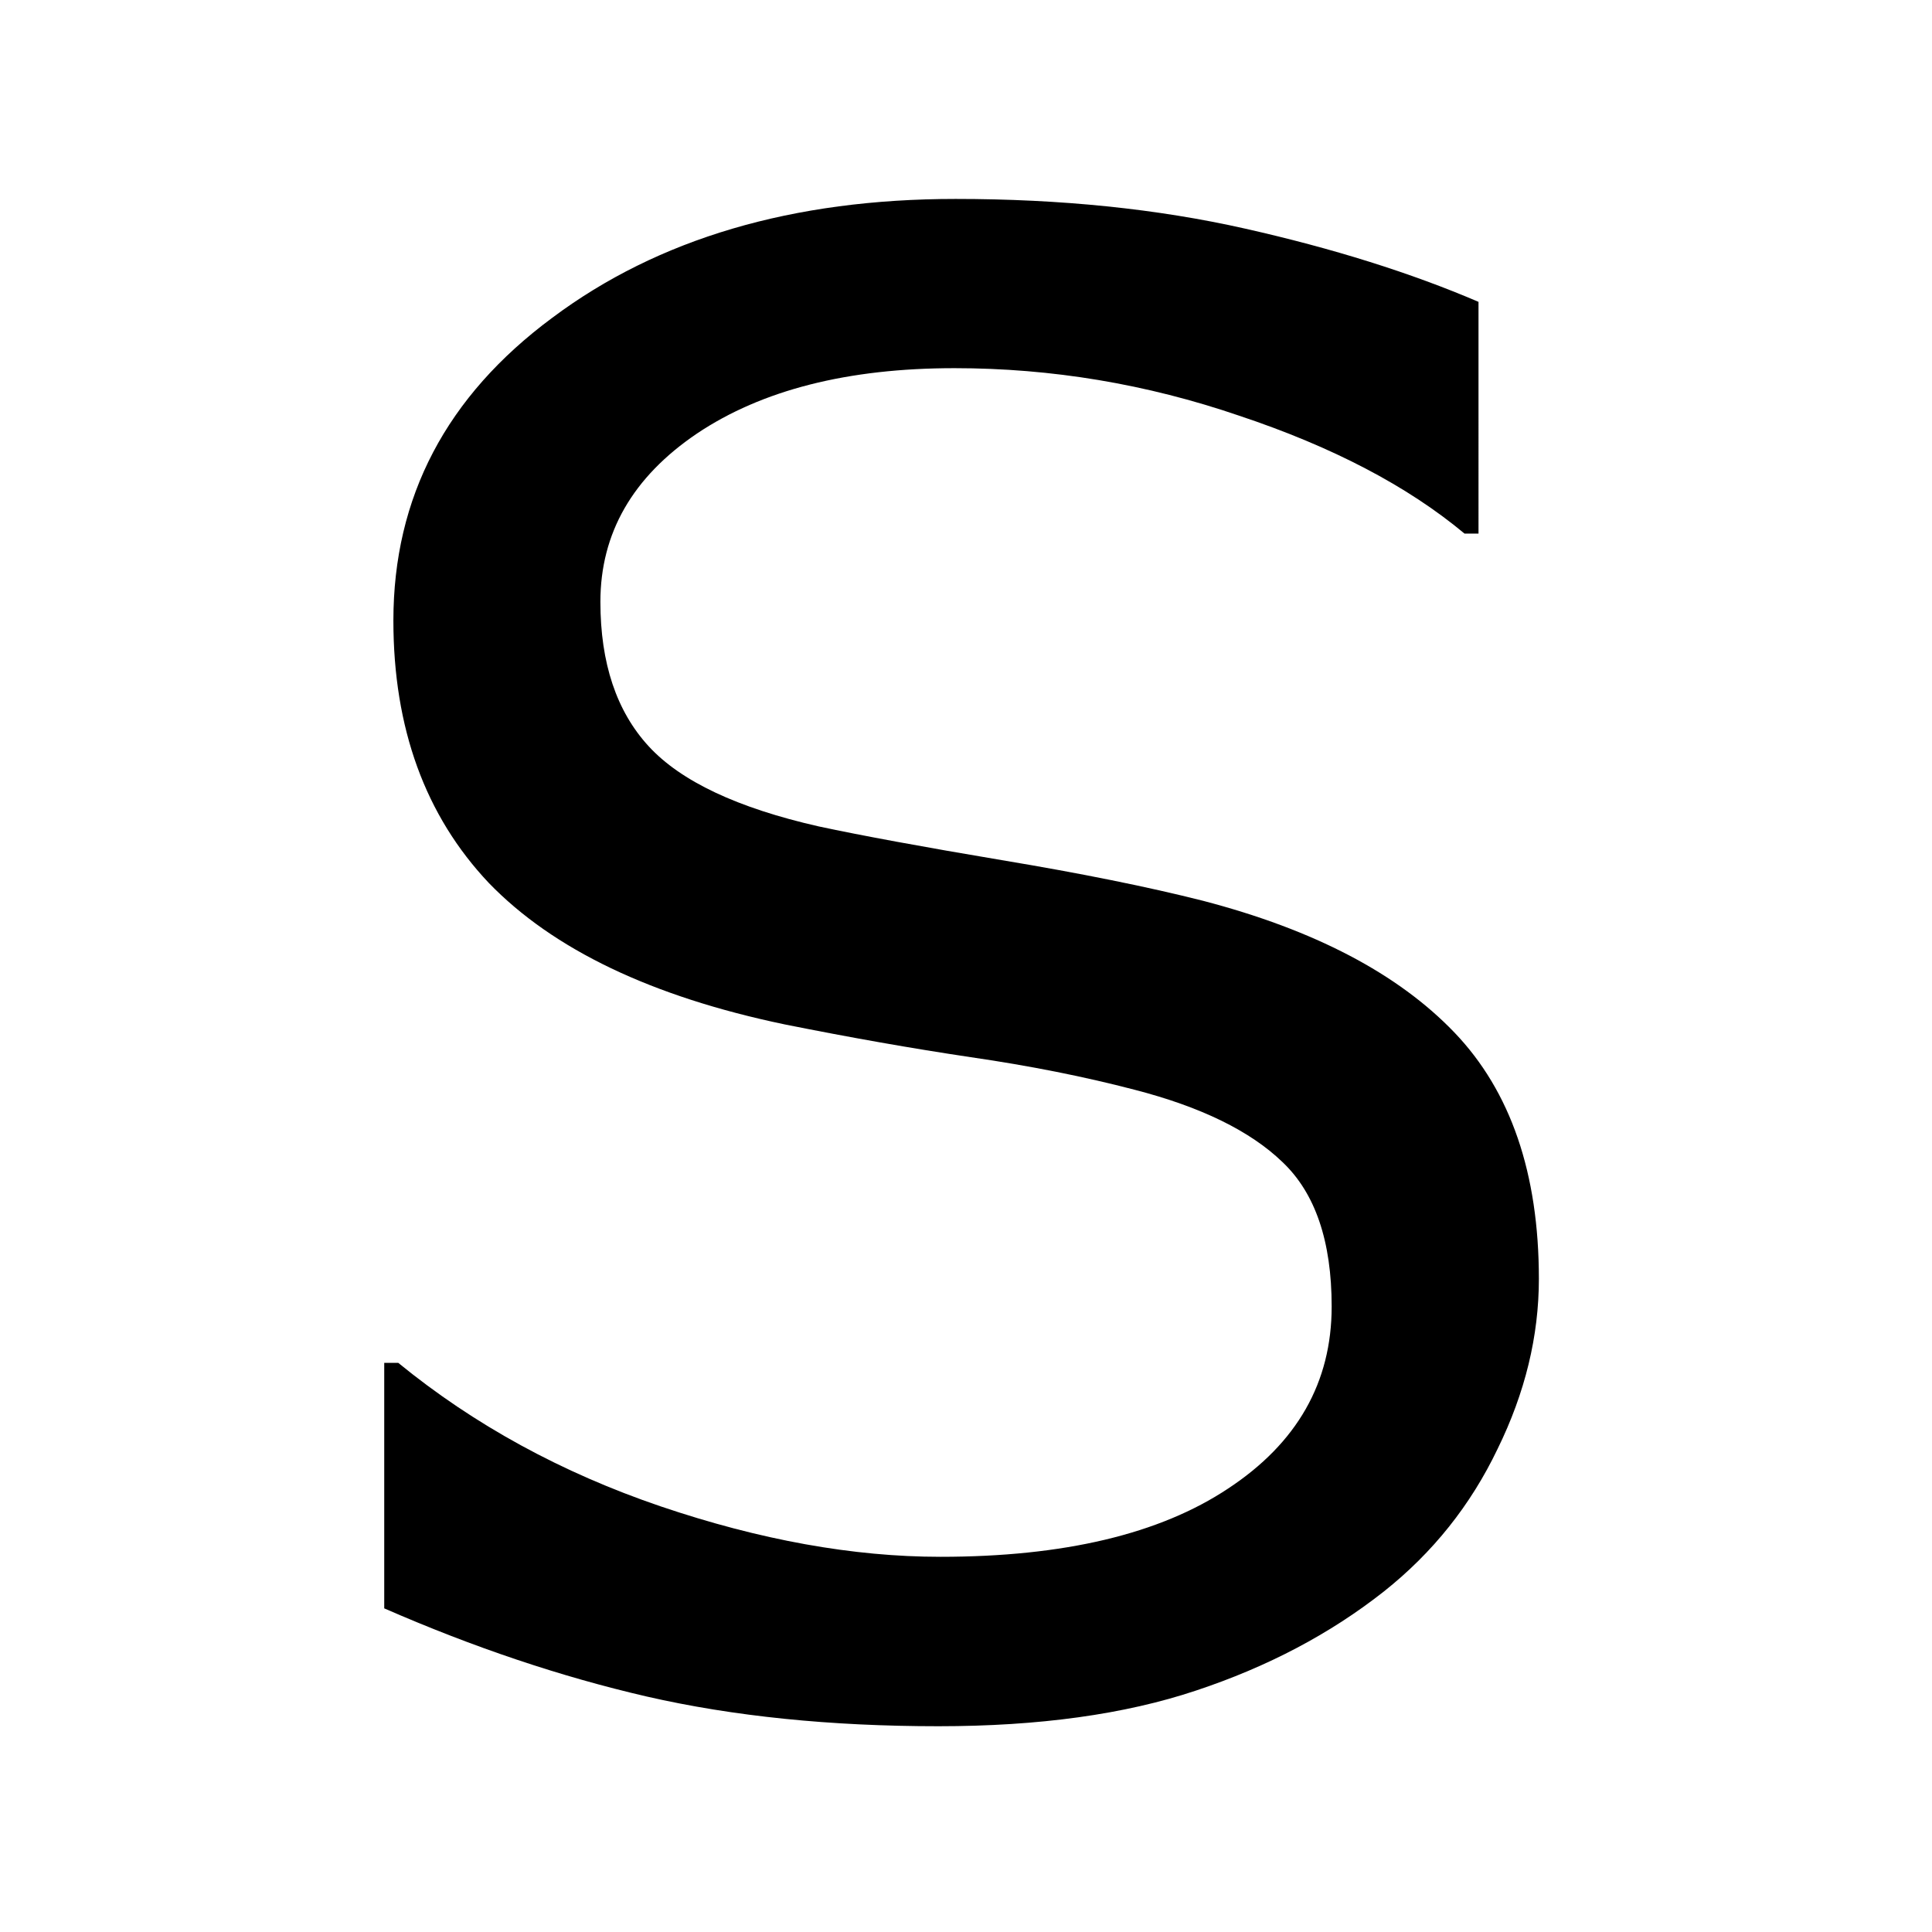 <?xml version="1.0" encoding="UTF-8" standalone="no"?>
<!-- Created with Inkscape (http://www.inkscape.org/) -->

<svg
   width="10mm"
   height="10mm"
   viewBox="0 0 10 10"
   version="1.1"
   id="svg1"
   inkscape:version="1.4.2 (ebf0e940, 2025-05-08)"
   sodipodi:docname="e_ssprite.svg"
   xmlns:inkscape="http://www.inkscape.org/namespaces/inkscape"
   xmlns:sodipodi="http://sodipodi.sourceforge.net/DTD/sodipodi-0.dtd"
   xmlns="http://www.w3.org/2000/svg"
   xmlns:svg="http://www.w3.org/2000/svg">
  <sodipodi:namedview
     id="namedview1"
     pagecolor="#ffffff"
     bordercolor="#000000"
     borderopacity="0.25"
     inkscape:showpageshadow="2"
     inkscape:pageopacity="0.0"
     inkscape:pagecheckerboard="0"
     inkscape:deskcolor="#d1d1d1"
     inkscape:document-units="mm"
     inkscape:zoom="12.917393"
     inkscape:cx="13.199258"
     inkscape:cy="16.953886"
     inkscape:window-width="1552"
     inkscape:window-height="981"
     inkscape:window-x="131"
     inkscape:window-y="38"
     inkscape:window-maximized="0"
     inkscape:current-layer="layer1"
     showgrid="true">
    <inkscape:grid
       id="grid1"
       units="mm"
       originx="0"
       originy="0"
       spacingx="1"
       spacingy="1"
       empcolor="#0099e5"
       empopacity="0.302"
       color="#0099e5"
       opacity="0.149"
       empspacing="5"
       enabled="true"
       visible="true" />
  </sodipodi:namedview>
  <defs
     id="defs1" />
  <g
     inkscape:label="Layer 1"
     inkscape:groupmode="layer"
     id="layer1">
    <path
       d="m 7.902,6.672 q 0,0.449 -0.212,0.888 Q 7.483,8 7.106,8.304 6.693,8.635 6.141,8.821 5.593,9.007 4.819,9.007 3.987,9.007 3.321,8.852 2.66,8.697 1.973,8.392 V 7.111 h 0.072 q 0.584,0.485 1.348,0.749 0.764,0.263 1.436,0.263 0.95,0 1.477,-0.356 0.532,-0.356 0.532,-0.95 0,-0.511 -0.253,-0.754 Q 6.337,5.82 5.826,5.686 5.438,5.583 4.984,5.516 4.535,5.448 4.029,5.345 3.006,5.128 2.51,4.607 2.02,4.08 2.02,3.238 q 0,-0.966 0.816,-1.58 0.816,-0.62 2.071,-0.62 0.811,0 1.487,0.155 0.677,0.155 1.198,0.382 V 2.784 H 7.52 Q 7.081,2.412 6.363,2.169 5.65,1.921 4.901,1.921 q -0.821,0 -1.322,0.341 -0.496,0.341 -0.496,0.878 0,0.48 0.248,0.754 0.248,0.274 0.873,0.418 0.331,0.072 0.94,0.176 0.609,0.103 1.033,0.212 0.857,0.227 1.291,0.687 0.434,0.46 0.434,1.286 z"
       id="text1"
       style="font-size:10.577px;stroke-width:0.881"
       transform="scale(1.008,0.992)"
       aria-label="S" />
  </g>
</svg>
